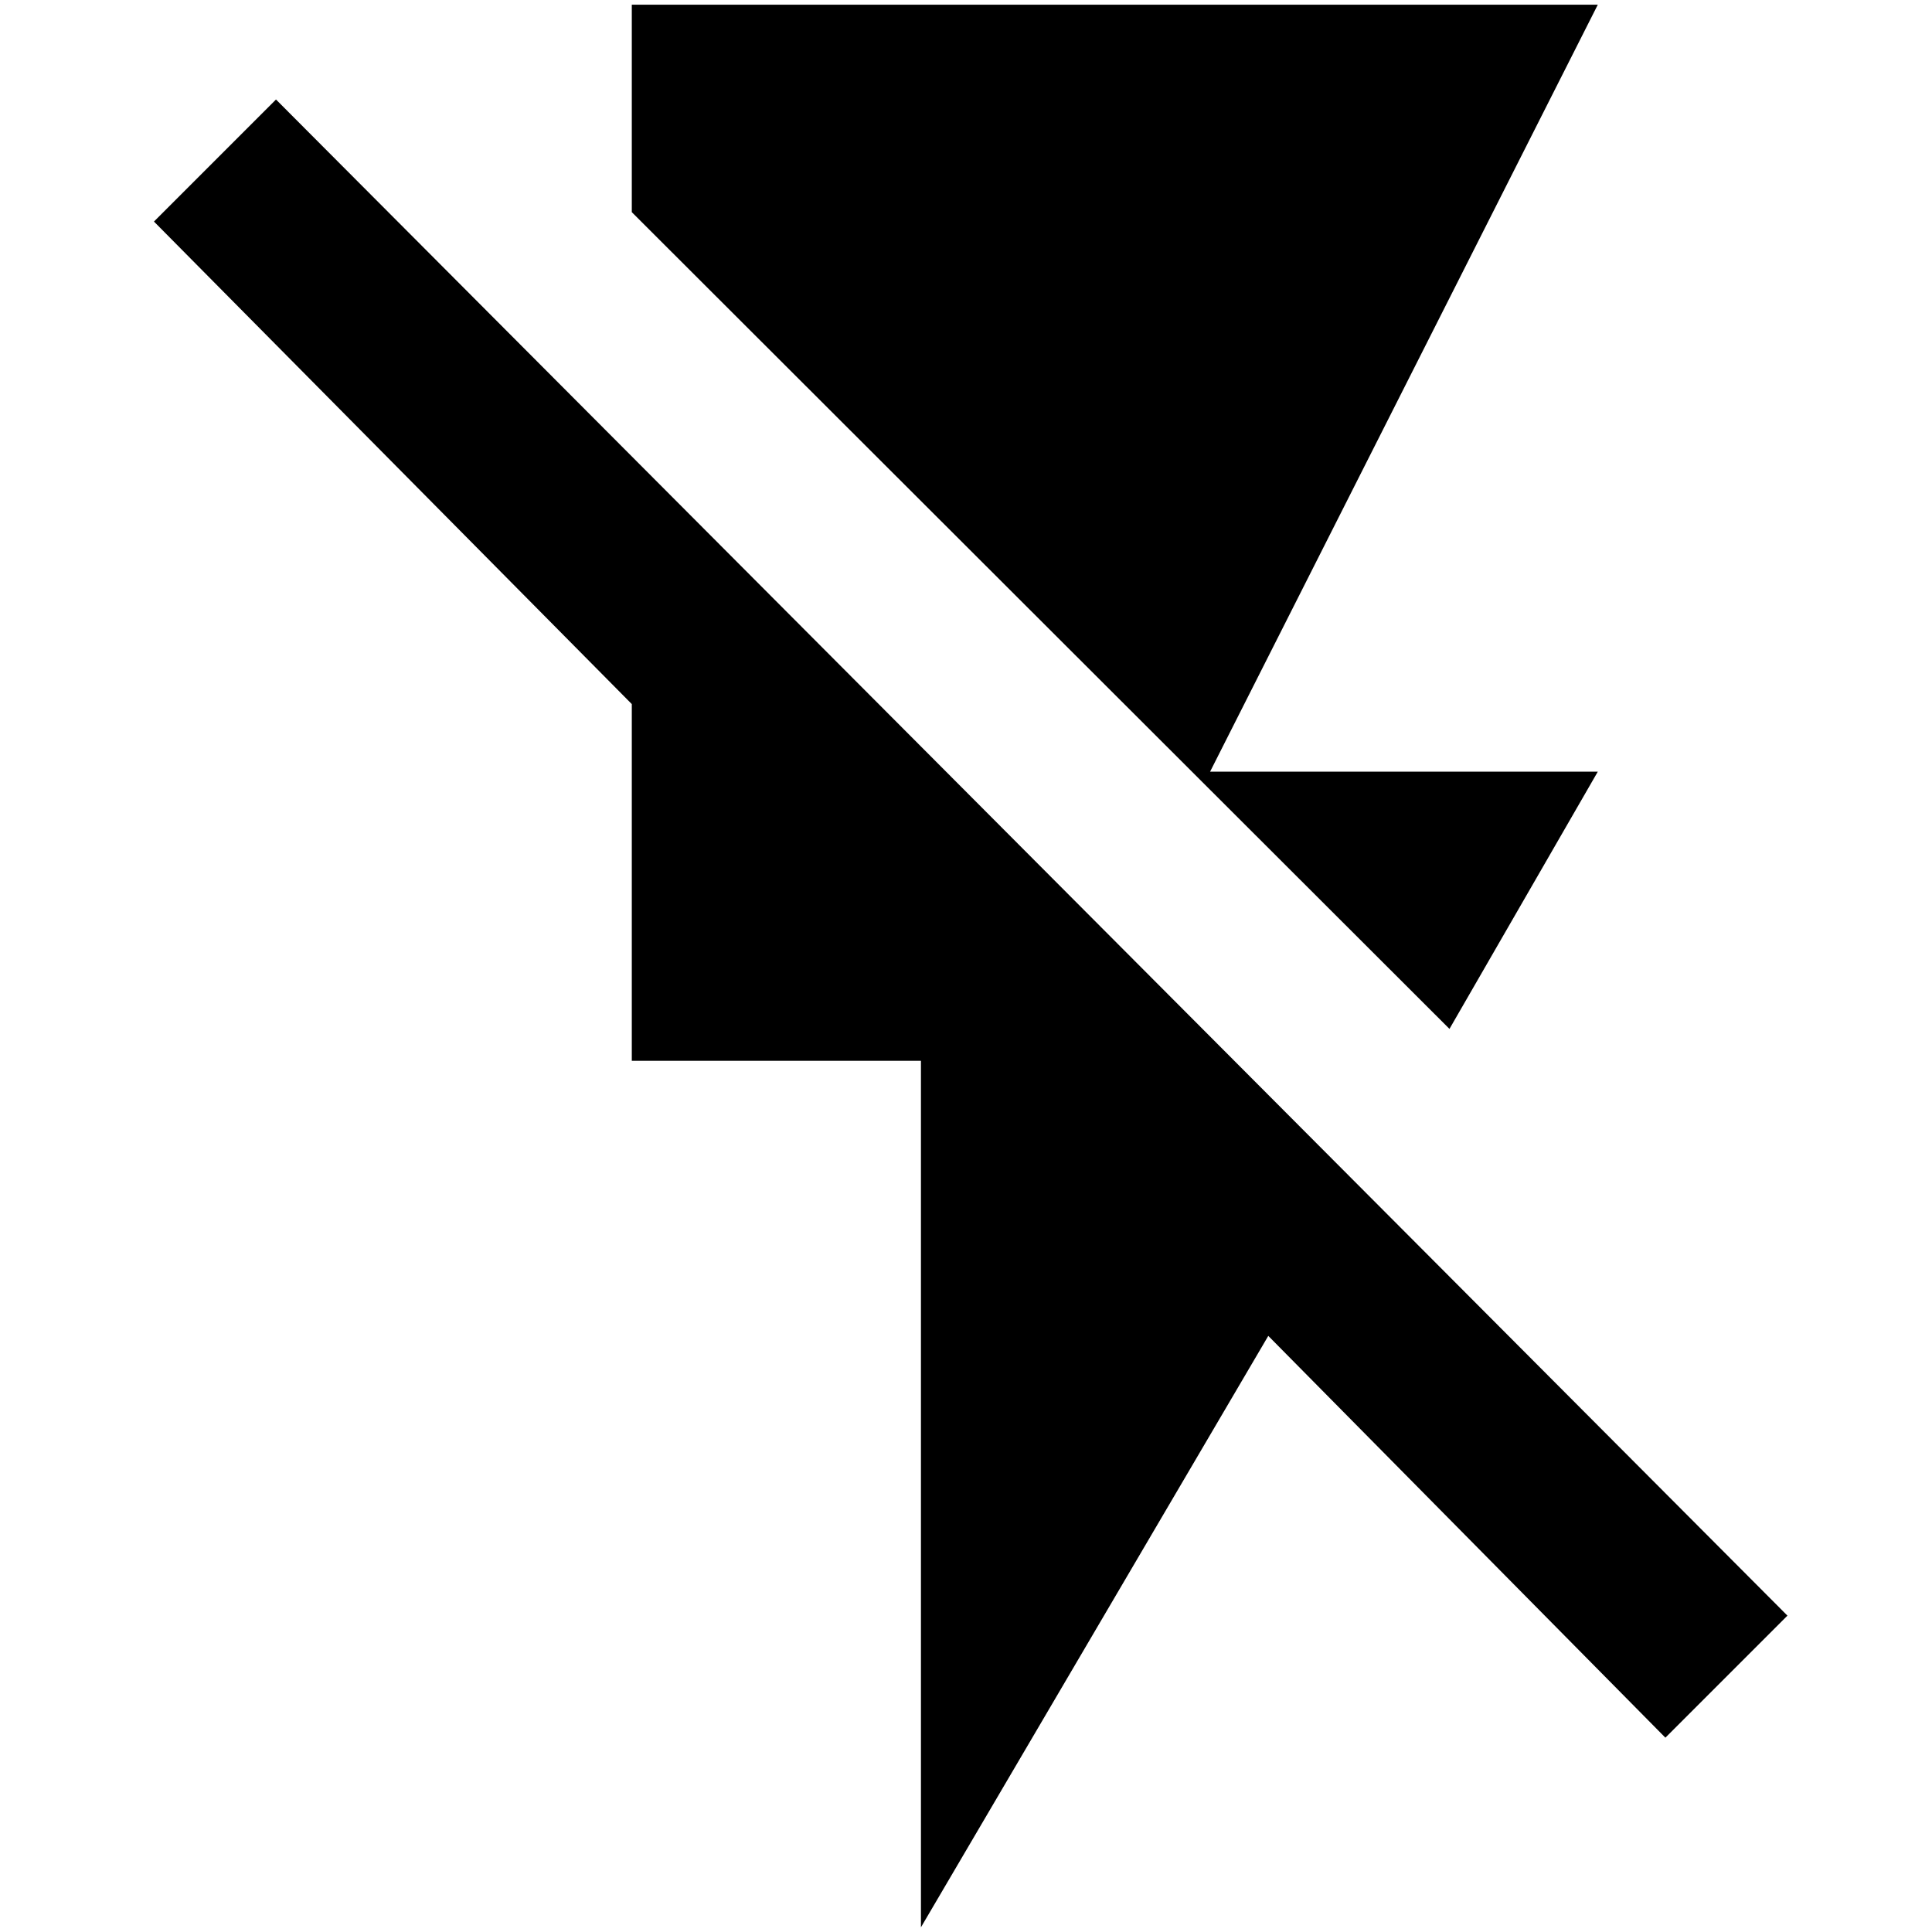 <?xml version="1.0" standalone="no"?>
<!DOCTYPE svg PUBLIC "-//W3C//DTD SVG 1.1//EN" "http://www.w3.org/Graphics/SVG/1.1/DTD/svg11.dtd" >
<svg xmlns="http://www.w3.org/2000/svg" xmlns:xlink="http://www.w3.org/1999/xlink" version="1.1" width="2048" height="2048" viewBox="-10 0 2058 2048">
   <path fill="currentColor"
d="M1692 817h-413l413 -817h-1029v221l871 870zM284 101l-130 130l509 514v380h308v923l370 -630l423 428l130 -130z" />
</svg>
